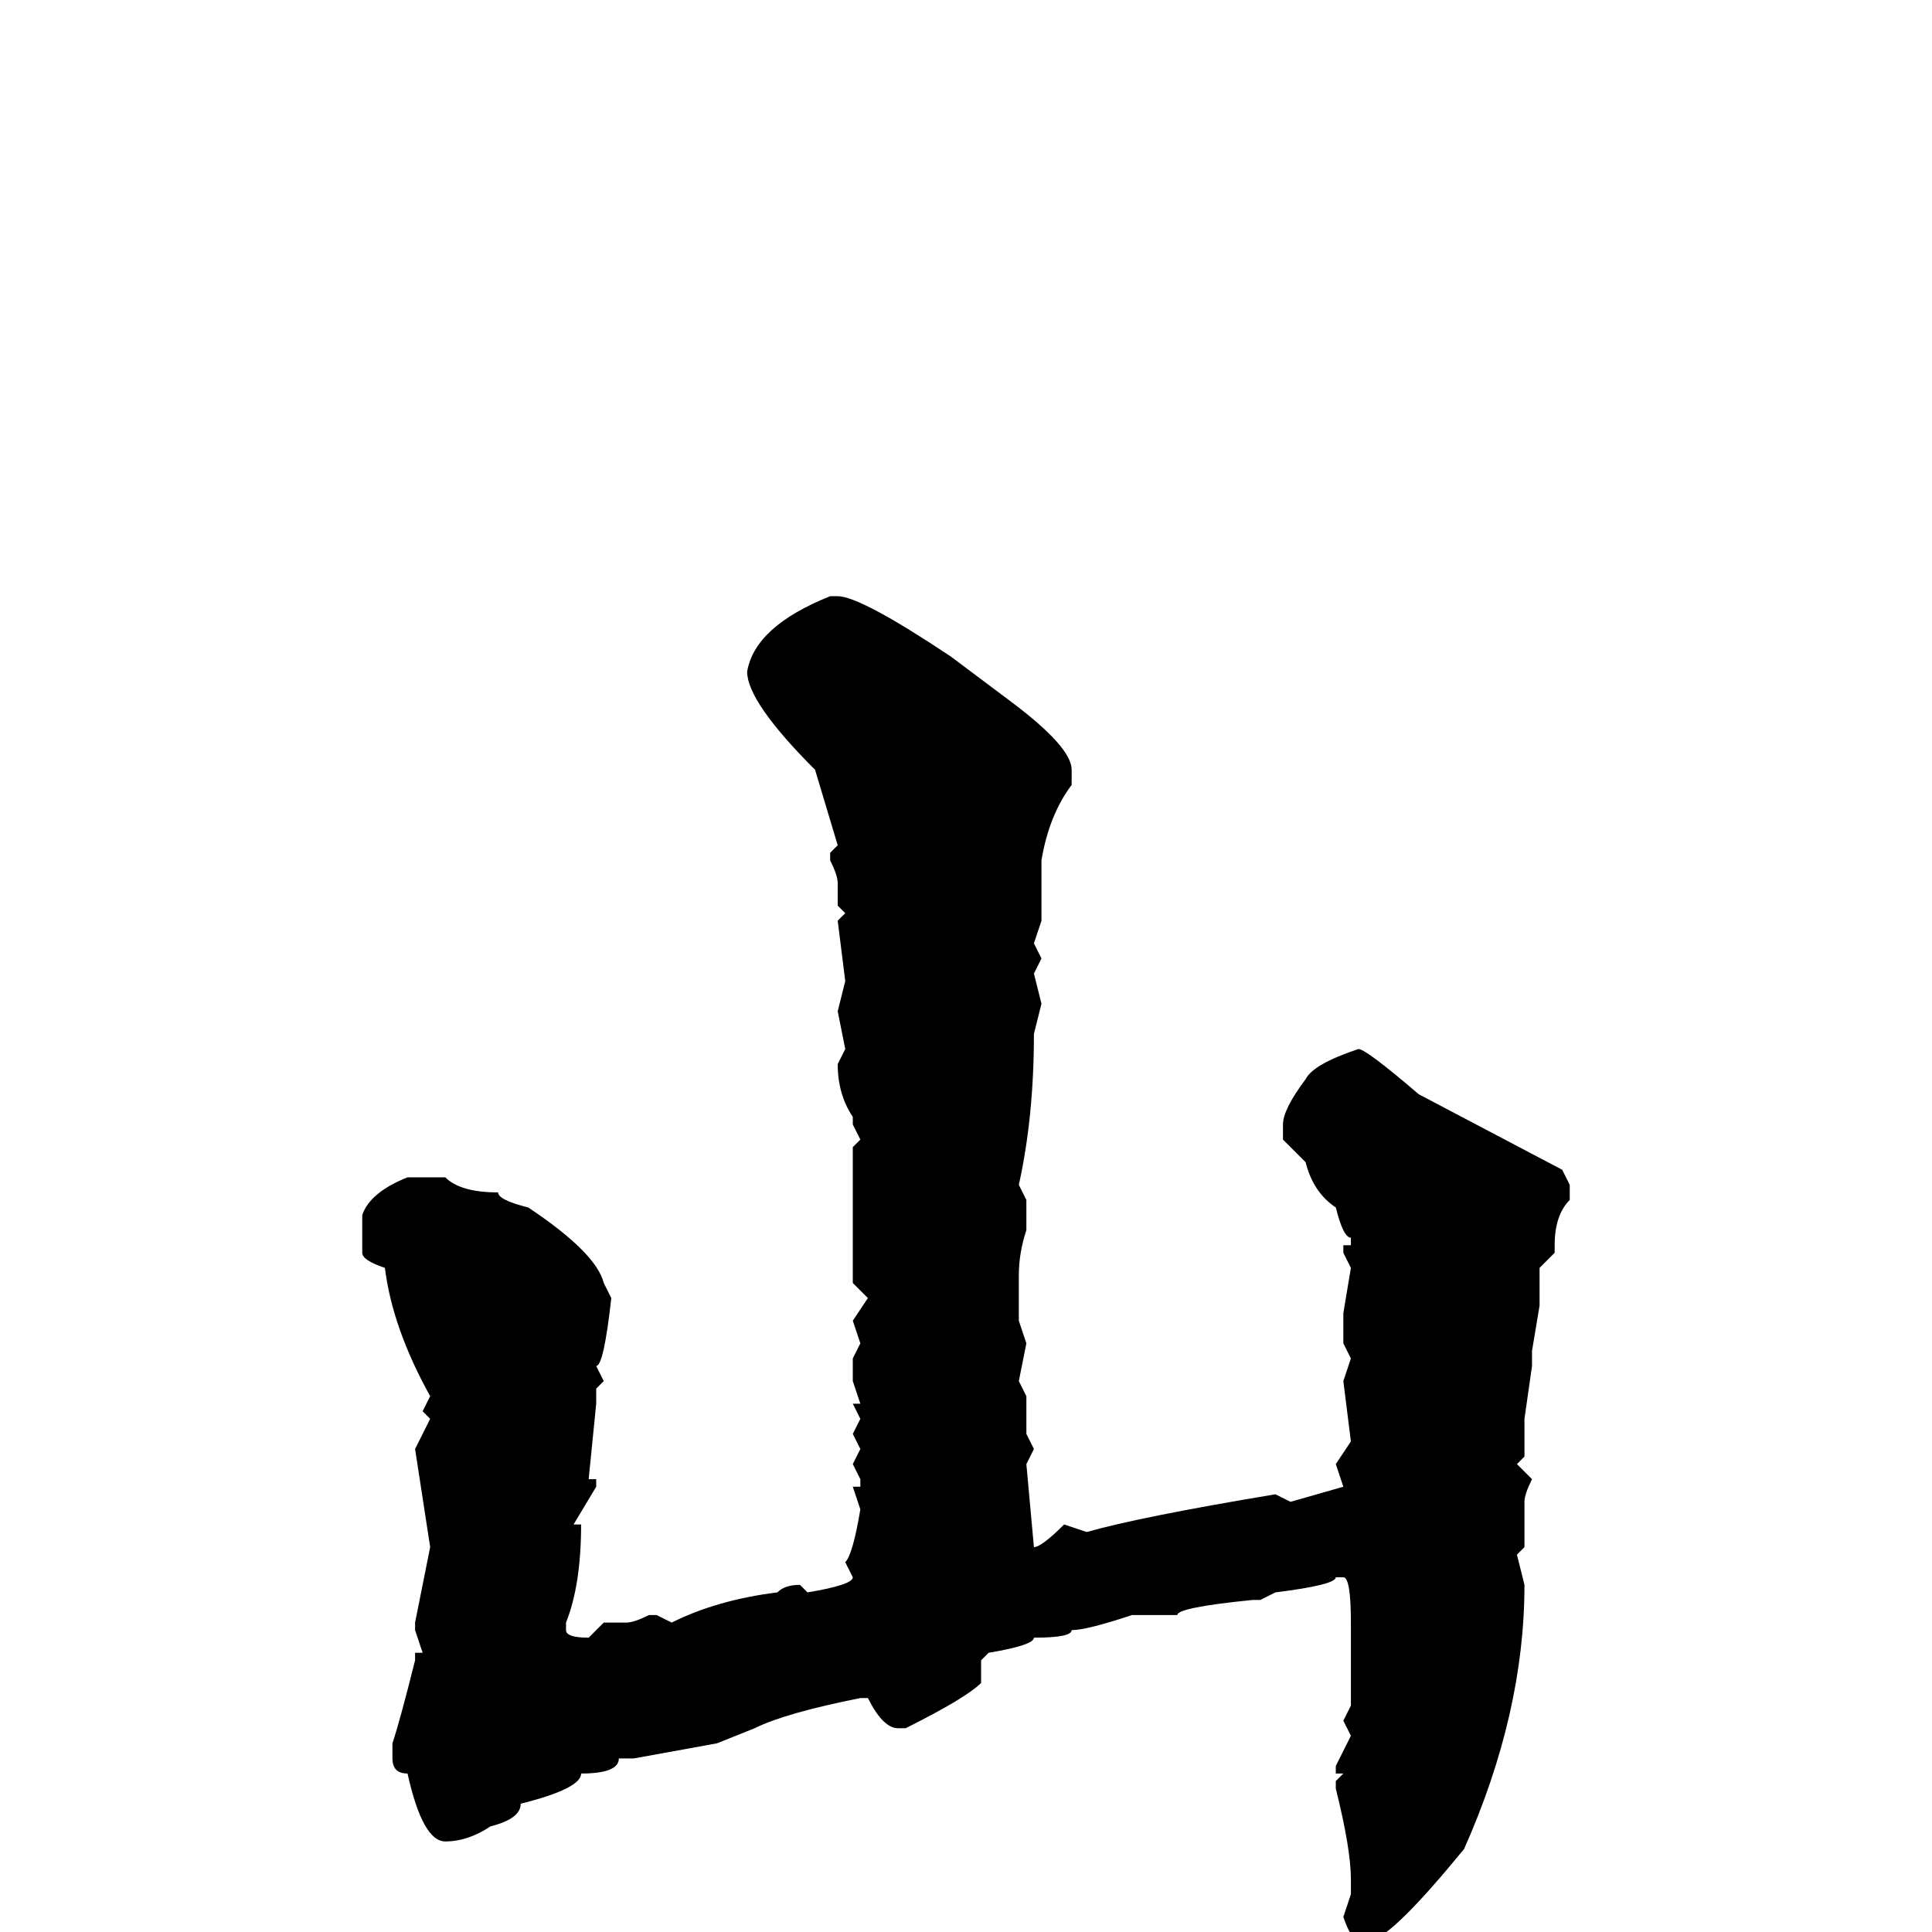 <svg xmlns="http://www.w3.org/2000/svg" viewBox="0 -256 256 256">
	<path fill="#000000" d="M110 -177H111Q114 -177 126 -169L134 -163Q142 -157 142 -154V-152Q139 -148 138 -142V-140V-138V-134L137 -131L138 -129L137 -127L138 -123L137 -119Q137 -108 135 -99L136 -97V-96V-93Q135 -90 135 -87V-86V-84V-81L136 -78L135 -73L136 -71V-66L137 -64L136 -62L137 -51Q138 -51 141 -54L144 -53Q151 -55 169 -58L171 -57L178 -59L177 -62L179 -65L178 -73L179 -76L178 -78V-82L179 -88L178 -90V-91H179V-92Q178 -92 177 -96Q174 -98 173 -102L170 -105V-107Q170 -109 173 -113Q174 -115 180 -117Q181 -117 188 -111L207 -101L208 -99V-97Q206 -95 206 -91H205H206V-90L204 -88V-84V-83L203 -77V-75L202 -68V-63L201 -62L203 -60Q202 -58 202 -57V-56V-51L201 -50L202 -46Q202 -29 194 -11Q185 0 182 1H180Q179 1 178 -2L179 -5V-7Q179 -11 177 -19V-20L178 -21H177V-22L179 -26L178 -28L179 -30V-32V-41Q179 -47 178 -47H177Q177 -46 169 -45L167 -44H166Q156 -43 156 -42H150Q144 -40 142 -40Q142 -39 137 -39Q137 -38 131 -37L130 -36V-33Q128 -31 120 -27H119Q117 -27 115 -31H114Q104 -29 100 -27L95 -25L84 -23H82Q82 -21 77 -21Q77 -19 69 -17Q69 -15 65 -14Q62 -12 59 -12Q56 -12 54 -21Q52 -21 52 -23V-25Q53 -28 55 -36V-37H56L55 -40V-41L57 -51L55 -64L57 -68L56 -69L57 -71Q52 -80 51 -88Q48 -89 48 -90V-95Q49 -98 54 -100H59Q61 -98 66 -98Q66 -97 70 -96Q79 -90 80 -86L81 -84Q80 -75 79 -75L80 -73L79 -72V-70L78 -60H79V-59L76 -54H77Q77 -46 75 -41V-40Q75 -39 78 -39L80 -41H83Q84 -41 86 -42H87L89 -41Q95 -44 103 -45Q104 -46 106 -46L107 -45Q113 -46 113 -47L112 -49Q113 -50 114 -56L113 -59H114V-60L113 -62L114 -64L113 -66L114 -68L113 -70H114L113 -73V-76L114 -78L113 -81L115 -84L113 -86V-104L114 -105L113 -107V-108Q111 -111 111 -115L112 -117L111 -122L112 -126L111 -134L112 -135L111 -136V-139Q111 -140 110 -142V-143L111 -144L108 -154Q99 -163 99 -167Q100 -173 110 -177Z"/>
</svg>